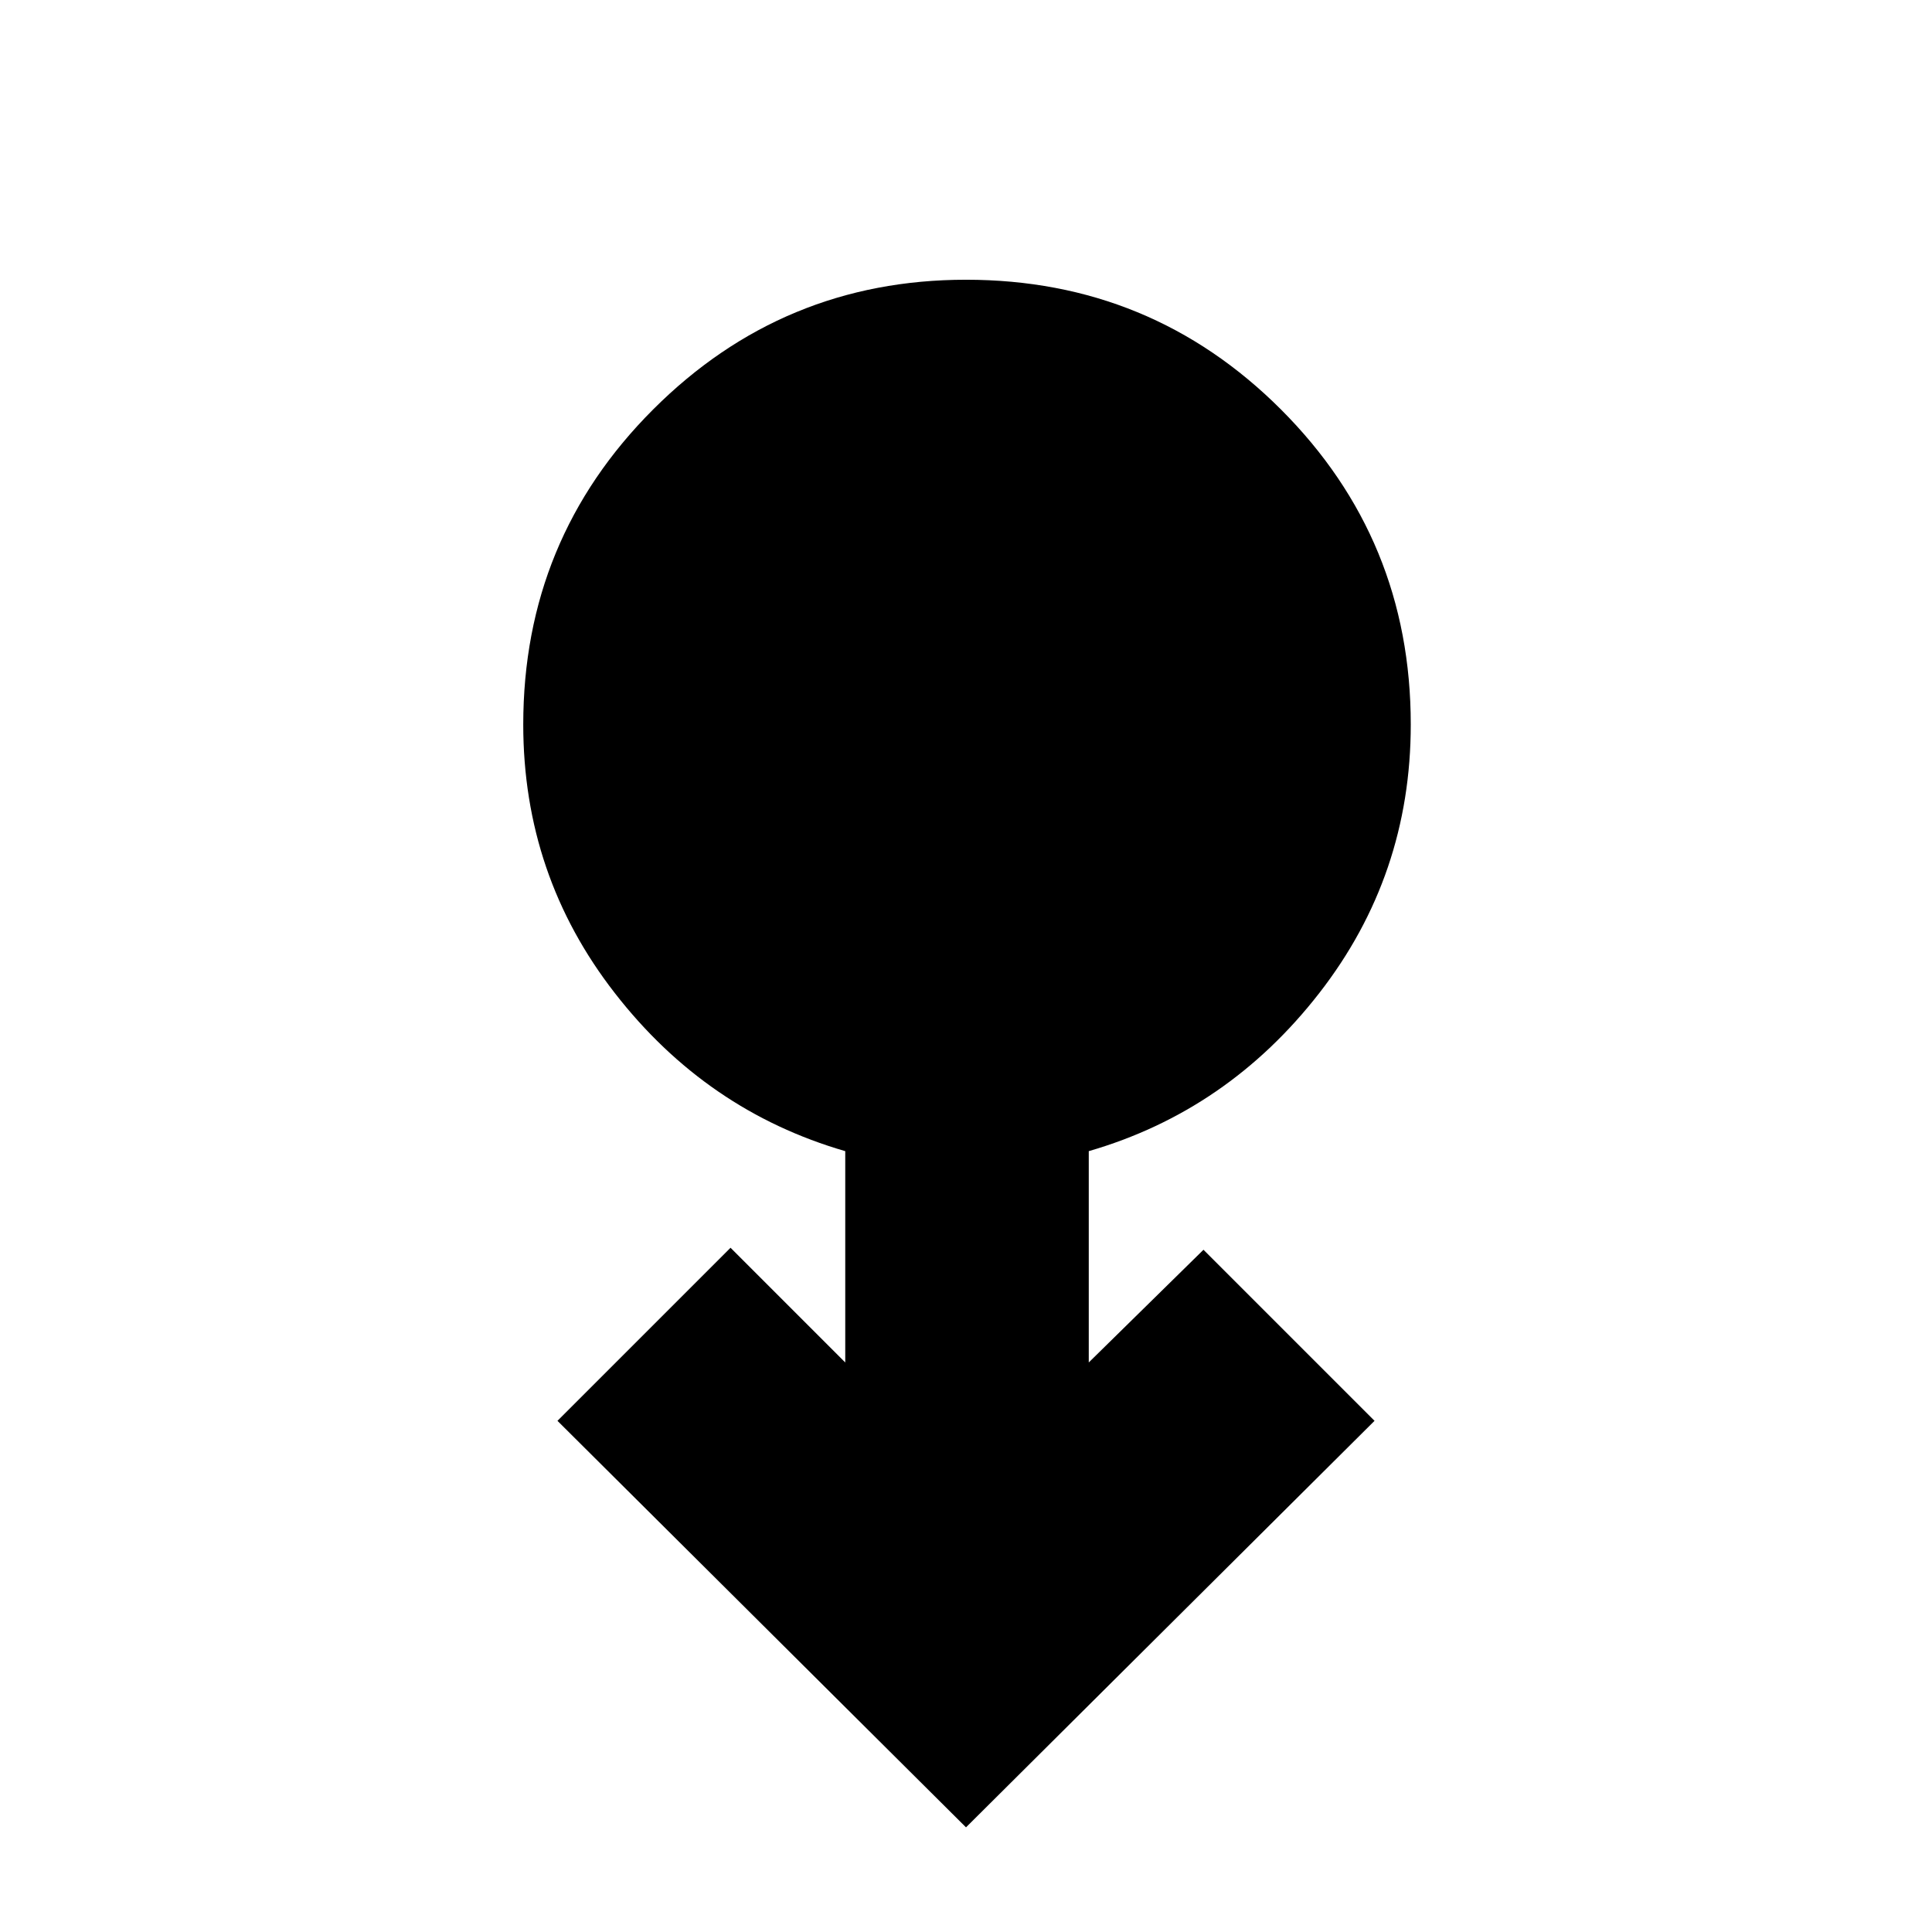 <svg xmlns="http://www.w3.org/2000/svg" height="24" width="24"><path d="m12 22.7-5.075-5.05 2.15-2.15 1.425 1.425V14.3q-1.725-.5-2.862-1.963Q6.5 10.875 6.5 9q0-2.3 1.613-3.913Q9.725 3.475 12 3.475q2.3 0 3.913 1.612Q17.525 6.7 17.525 9q0 1.875-1.137 3.337Q15.25 13.8 13.525 14.3v2.625l1.425-1.4 2.125 2.125Z"/></svg>